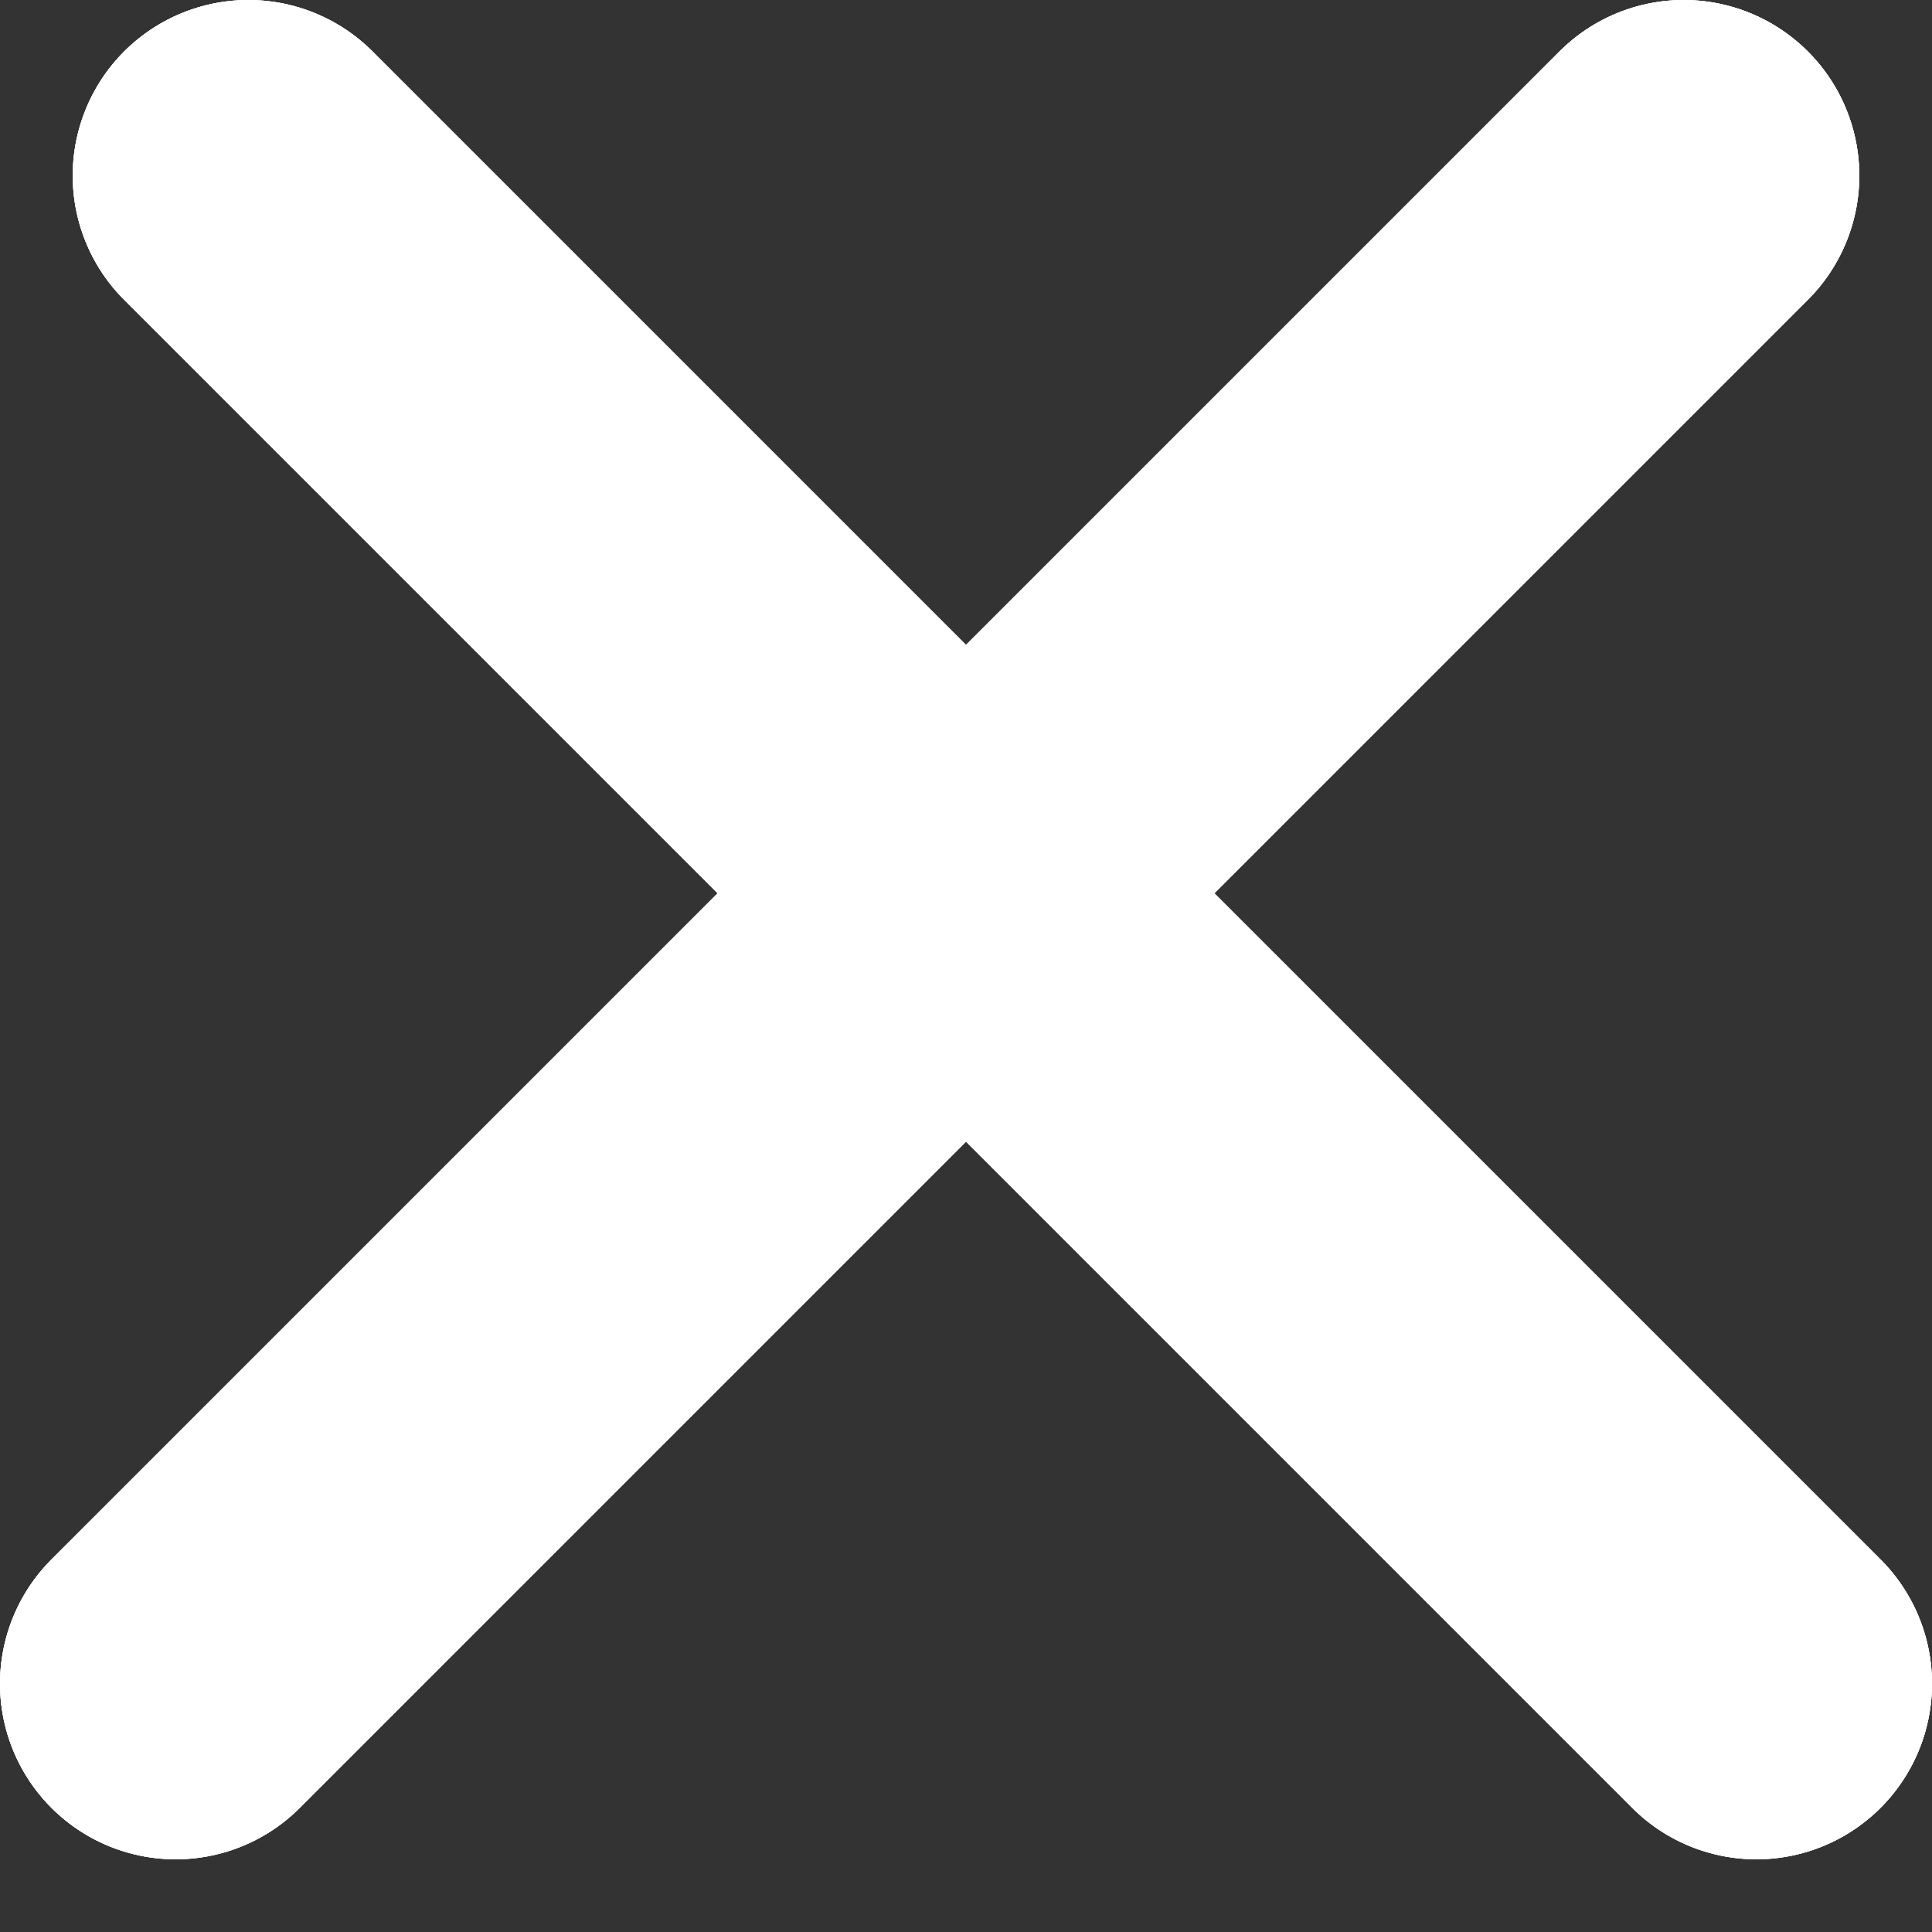 <svg width="11" height="11" viewBox="0 0 11 11" fill="none" xmlns="http://www.w3.org/2000/svg">
<rect x="0" y="0" width="11" height="11" fill="#333333" stroke="none"/>
<line x1="1.414" y1="1" x2="10" y2="9.586" stroke="white" stroke-width="2" stroke-linecap="round" stroke-linejoin="round"/>
<line x1="1.414" y1="1" x2="10" y2="9.586" stroke="white" stroke-width="2" stroke-linecap="round" stroke-linejoin="round"/>
<line x1="1.414" y1="1" x2="10" y2="9.586" stroke="white" stroke-width="2" stroke-linecap="round" stroke-linejoin="round"/>
<line x1="1" y1="9.586" x2="9.586" y2="1" stroke="white" stroke-width="2" stroke-linecap="round" stroke-linejoin="round"/>
<line x1="1" y1="9.586" x2="9.586" y2="1" stroke="white" stroke-width="2" stroke-linecap="round" stroke-linejoin="round"/>
<line x1="1" y1="9.586" x2="9.586" y2="1" stroke="white" stroke-width="2" stroke-linecap="round" stroke-linejoin="round"/>
</svg>
